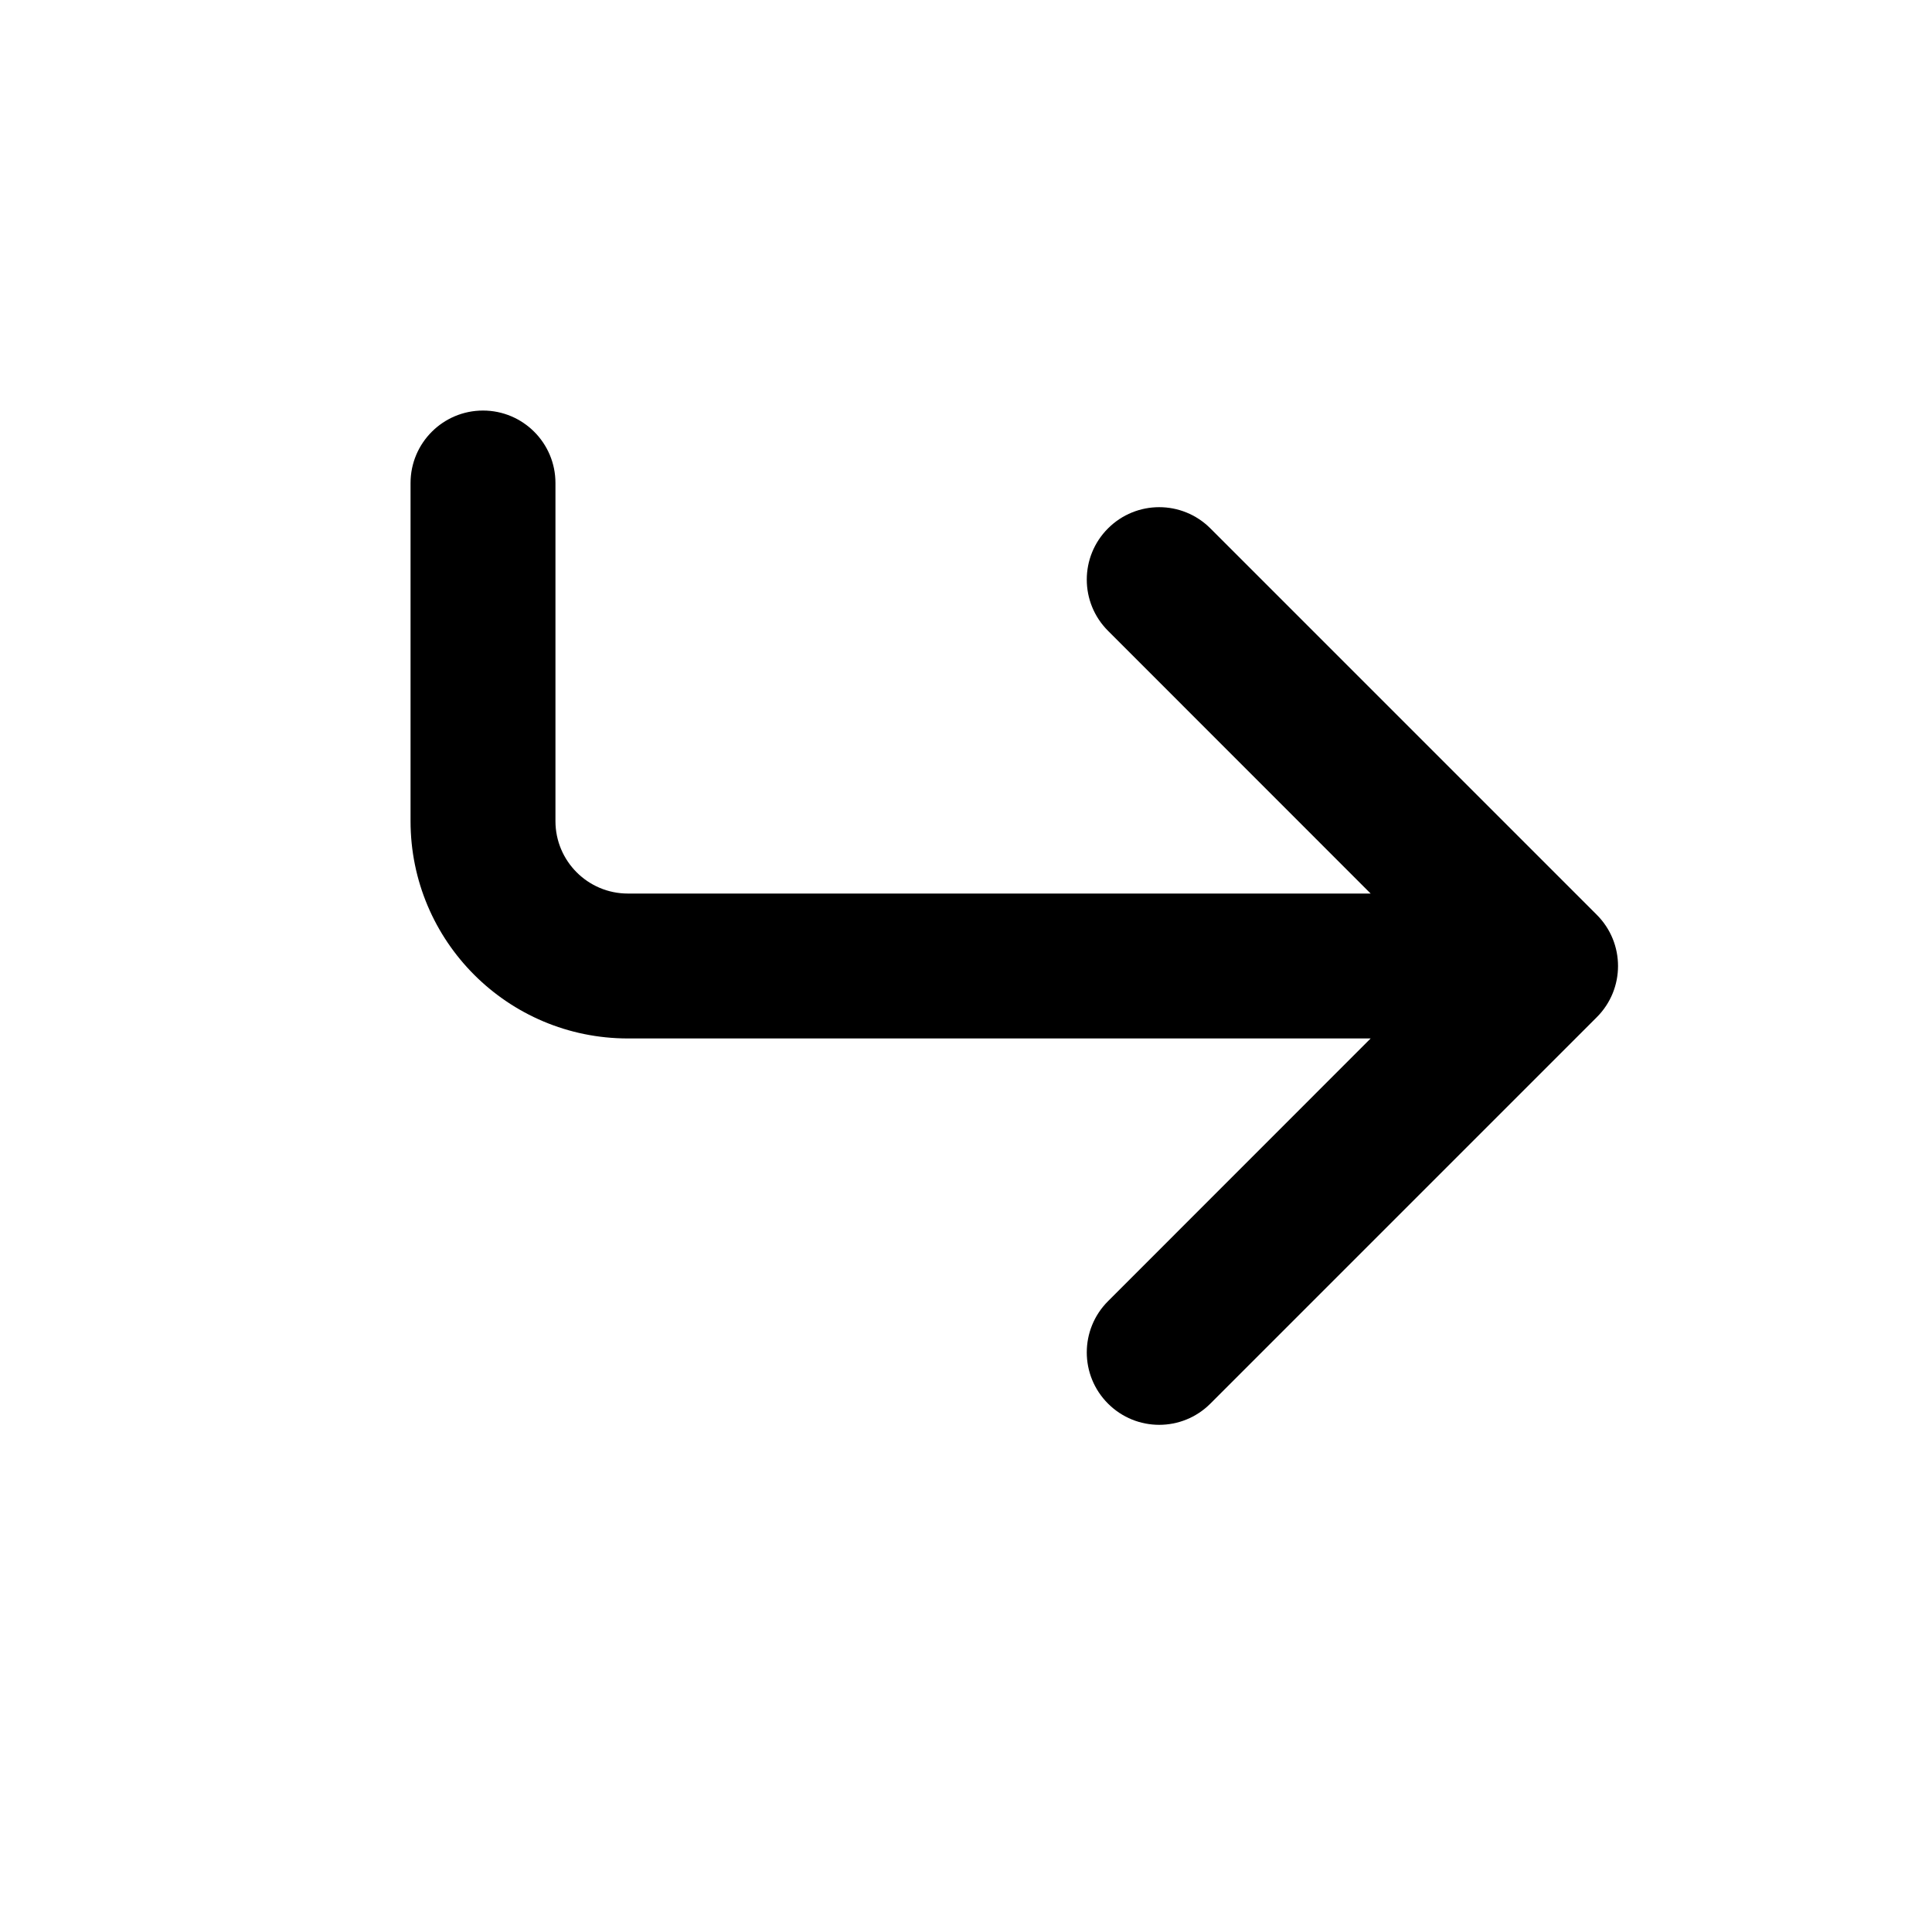<svg width="20" height="20" viewBox="0 0 20 20" fill="none" xmlns="http://www.w3.org/2000/svg">
<path fill-rule="evenodd" clip-rule="evenodd" d="M11.47 14.53C11.763 14.823 12.237 14.823 12.53 14.53L16.53 10.53C16.823 10.237 16.823 9.763 16.53 9.47L12.53 5.47C12.237 5.177 11.763 5.177 11.47 5.47C11.177 5.763 11.177 6.237 11.47 6.53L14.189 9.25H6.5C6.086 9.25 5.75 8.914 5.75 8.5V5C5.75 4.586 5.414 4.25 5 4.25C4.586 4.25 4.25 4.586 4.25 5V8.5C4.25 9.743 5.257 10.75 6.5 10.75H14.189L11.47 13.47C11.177 13.763 11.177 14.237 11.47 14.53Z" fill="currentColor"/>
</svg>

